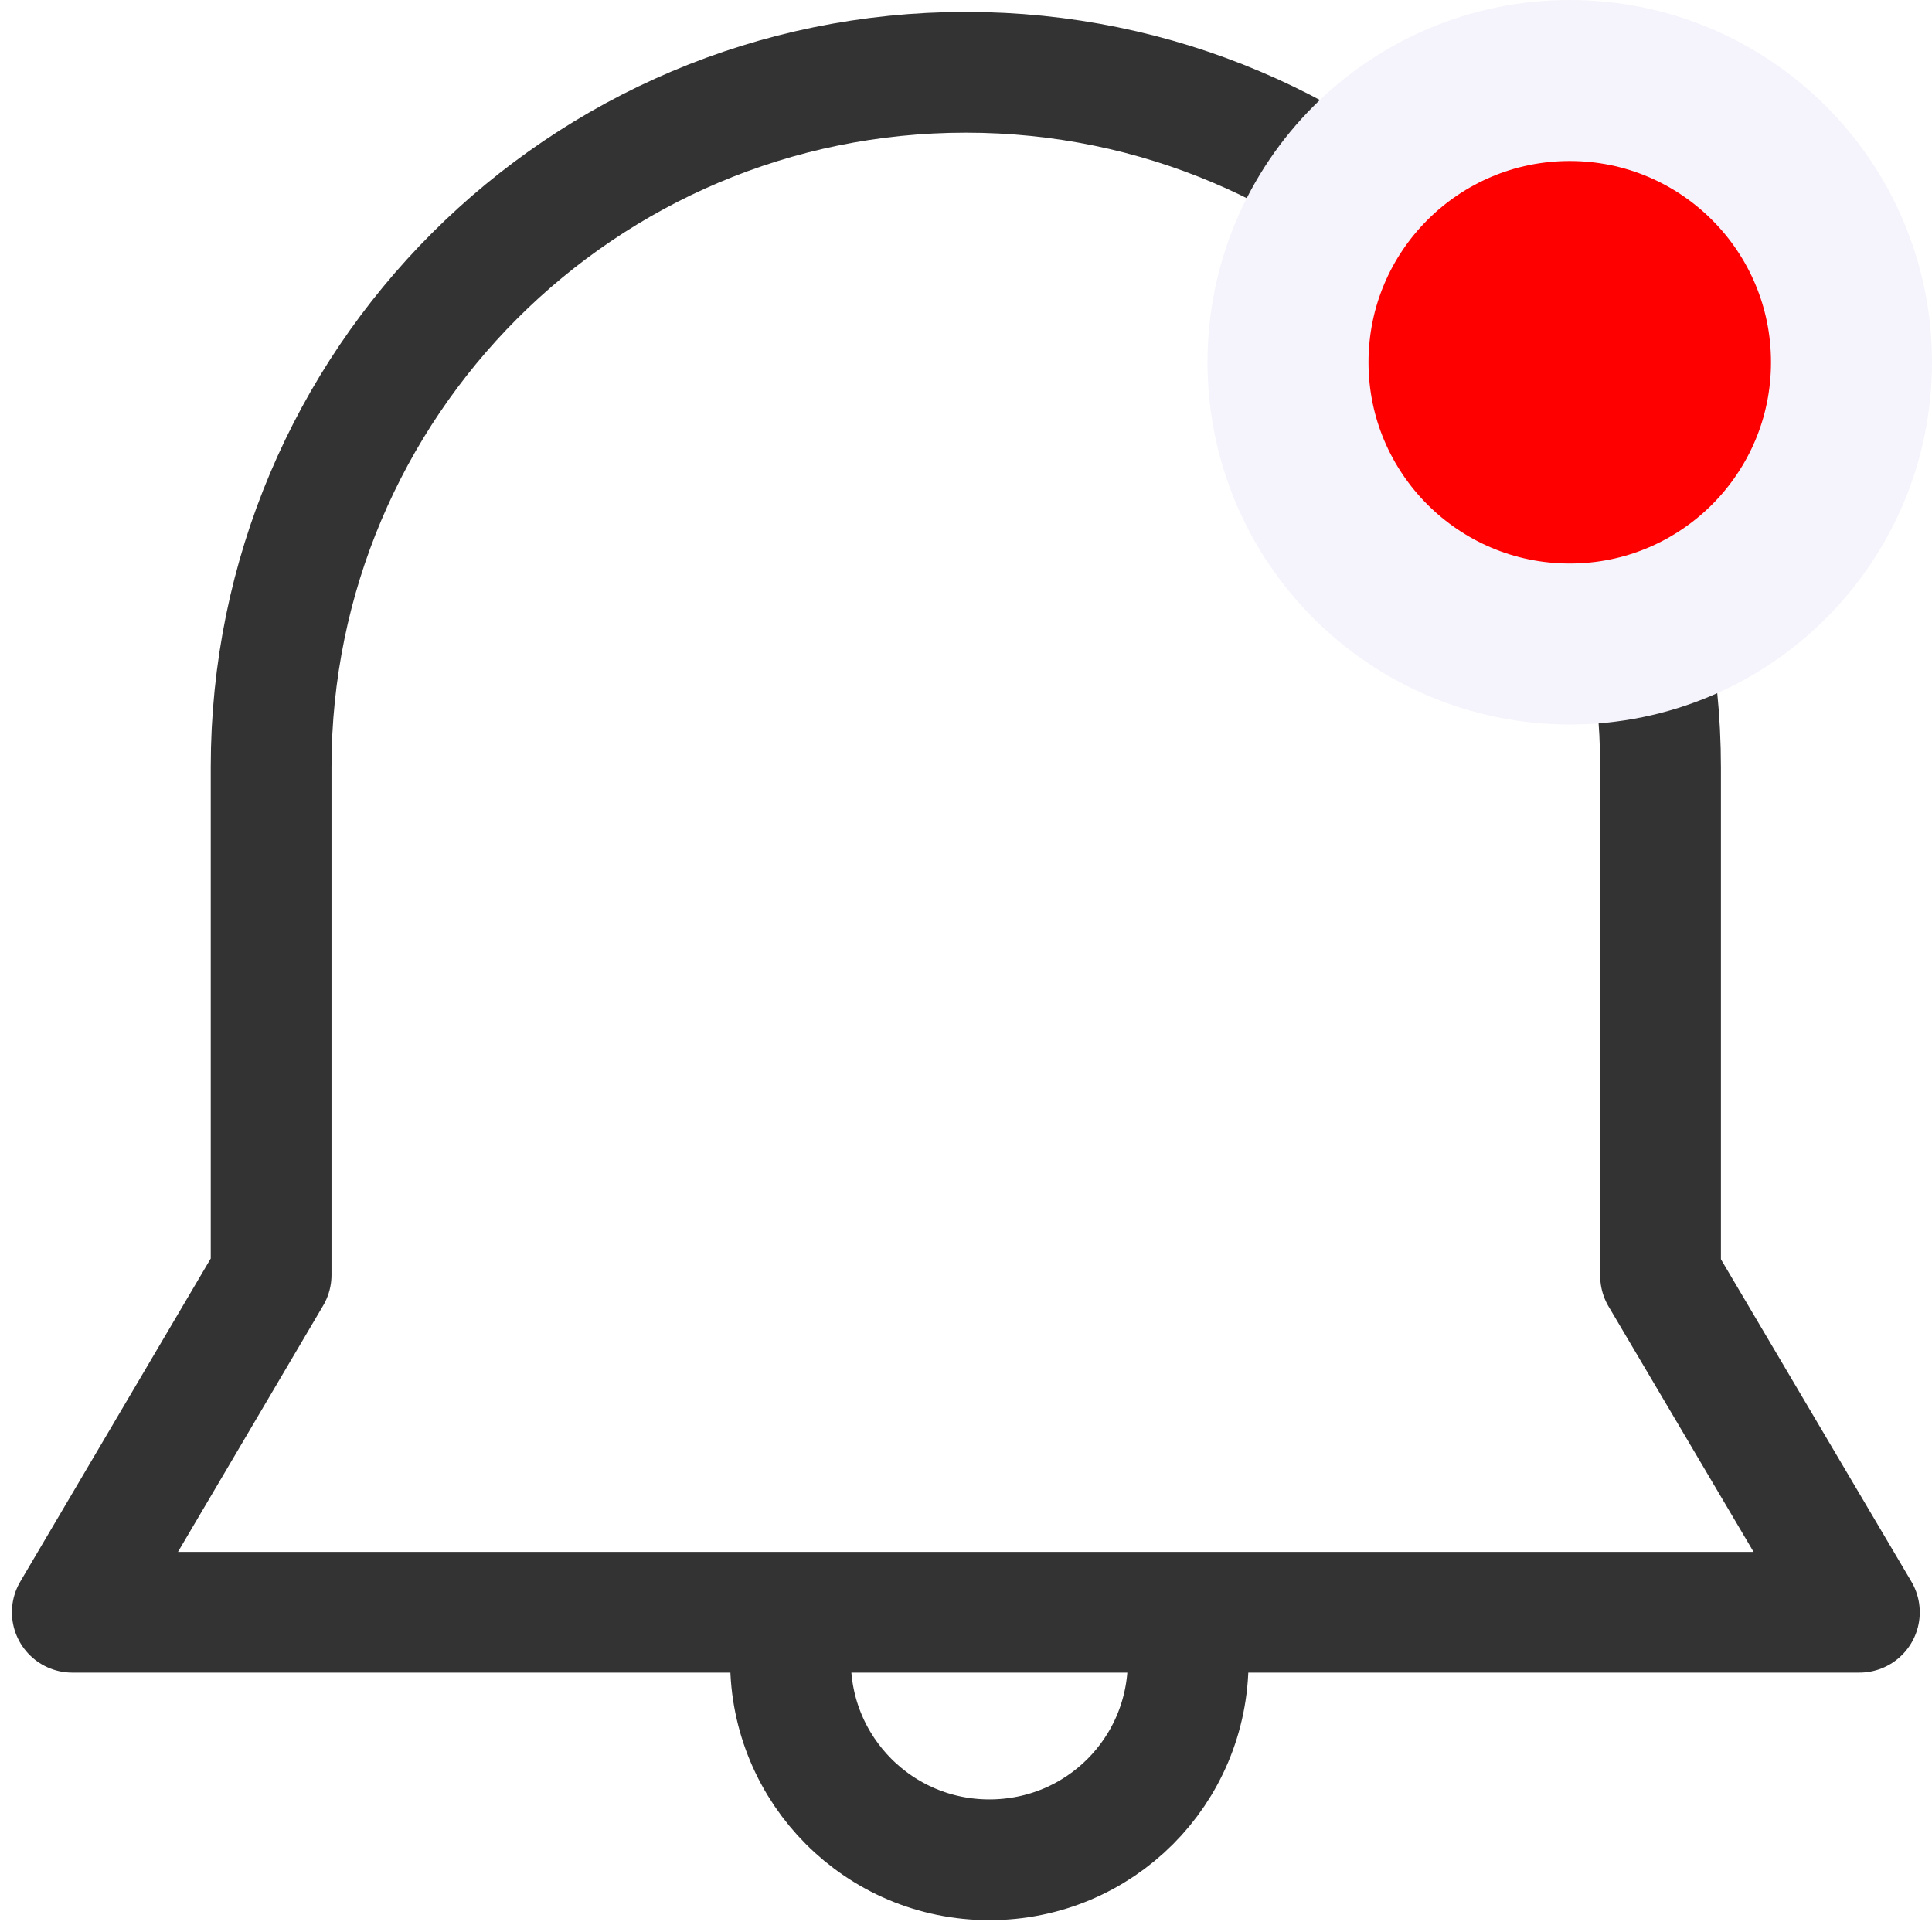 <svg width="24" height="24" viewBox="0 0 24 24" fill="none" xmlns="http://www.w3.org/2000/svg">
<g id="ico_alarm_24" clip-path="url(#clip0_746_33328)">
<path id="Vector" d="M20.628 15.848V9.538C20.628 4.768 16.768 0.898 11.998 0.898C7.228 0.898 3.368 4.768 3.368 9.528V15.838L0.898 20.028H23.098L20.628 15.848Z" stroke="#333333" stroke-width="1.5" stroke-linecap="round" stroke-linejoin="round"/>
<path id="Vector_2" d="M9.82 20.633C9.82 21.993 10.92 23.103 12.29 23.103C13.66 23.103 14.76 22.003 14.76 20.633" stroke="#333333" stroke-width="1.5" stroke-linecap="round" stroke-linejoin="round"/>
<circle id="Ellipse 5" cx="19.5" cy="4.5" r="3.5" fill="#FF0000" stroke="#F5F4FC" stroke-width="2"/>
</g>
<defs>
<clipPath id="clip0_746_33328">
<rect width="24" height="24" fill="white"/>
</clipPath>
</defs>
</svg>
